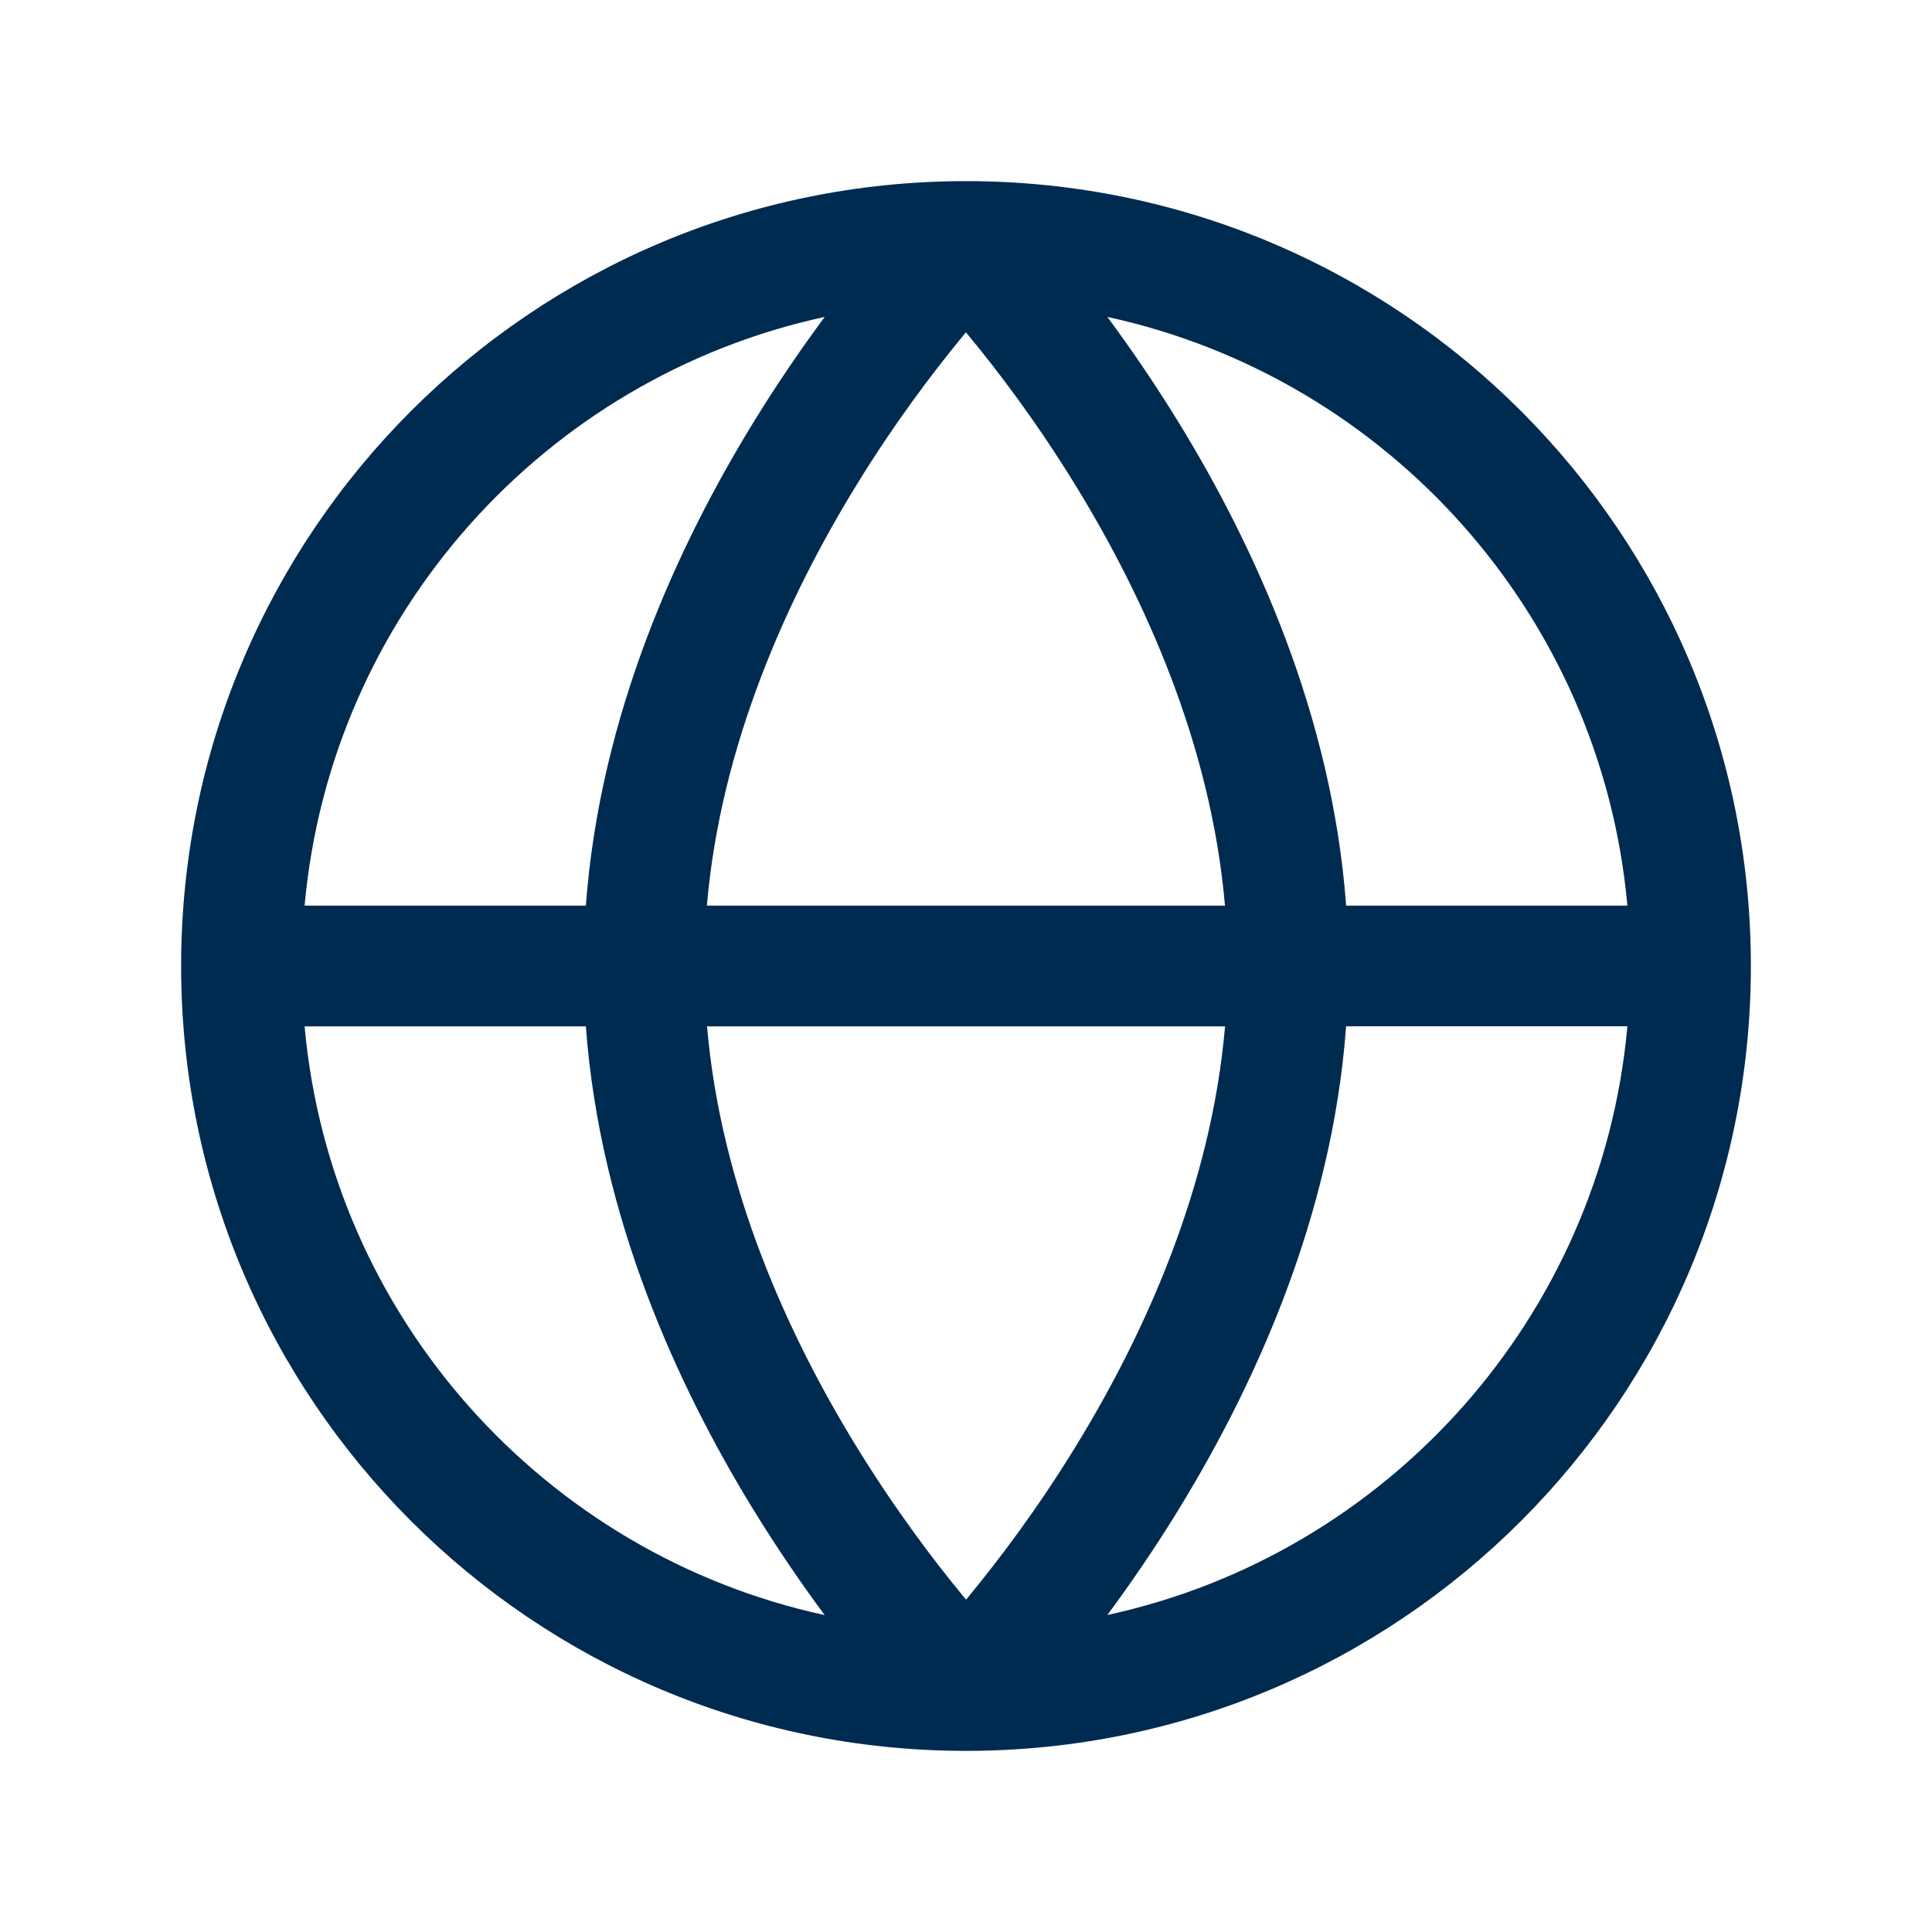 <svg width="24" height="24" viewBox="0 0 24 24" fill="none" xmlns="http://www.w3.org/2000/svg">
<path fill-rule="evenodd" clip-rule="evenodd" d="M21.75,12c0,5.385 -4.365,9.75 -9.75,9.75c-5.385,0 -9.75,-4.365 -9.75,-9.75c0,-5.385 4.365,-9.75 9.75,-9.75c5.385,0 9.75,4.365 9.75,9.75zM10.244,3.937c-3.475,0.753 -6.135,3.697 -6.46,7.313h3.494c0.175,-2.374 1.144,-4.477 2.083,-6.006c0.303,-0.493 0.606,-0.932 0.883,-1.306zM7.278,12.75h-3.494c0.326,3.616 2.985,6.559 6.46,7.313c-0.277,-0.374 -0.58,-0.813 -0.883,-1.306c-0.939,-1.529 -1.909,-3.633 -2.083,-6.006zM12.046,19.816c0.358,-0.435 0.837,-1.065 1.315,-1.845c0.857,-1.396 1.685,-3.222 1.857,-5.221h-6.435c0.172,2 0.999,3.825 1.857,5.221c0.478,0.779 0.957,1.41 1.315,1.845c0.016,0.019 0.031,0.037 0.046,0.056c0.015,-0.018 0.03,-0.037 0.046,-0.056zM15.217,11.25c-0.172,-2 -0.999,-3.825 -1.857,-5.222c-0.478,-0.779 -0.957,-1.41 -1.315,-1.844c-0.016,-0.019 -0.031,-0.037 -0.046,-0.056c-0.015,0.018 -0.03,0.037 -0.046,0.056c-0.358,0.435 -0.837,1.065 -1.315,1.844c-0.857,1.396 -1.685,3.222 -1.857,5.222zM16.722,11.25h3.494c-0.326,-3.616 -2.985,-6.559 -6.46,-7.313c0.277,0.374 0.58,0.813 0.883,1.306c0.939,1.529 1.909,3.633 2.083,6.006zM14.639,18.756c-0.303,0.493 -0.606,0.932 -0.883,1.306c3.475,-0.753 6.135,-3.697 6.46,-7.313h-3.494c-0.175,2.374 -1.144,4.477 -2.083,6.006z" fill="#002B51"/>
</svg>
